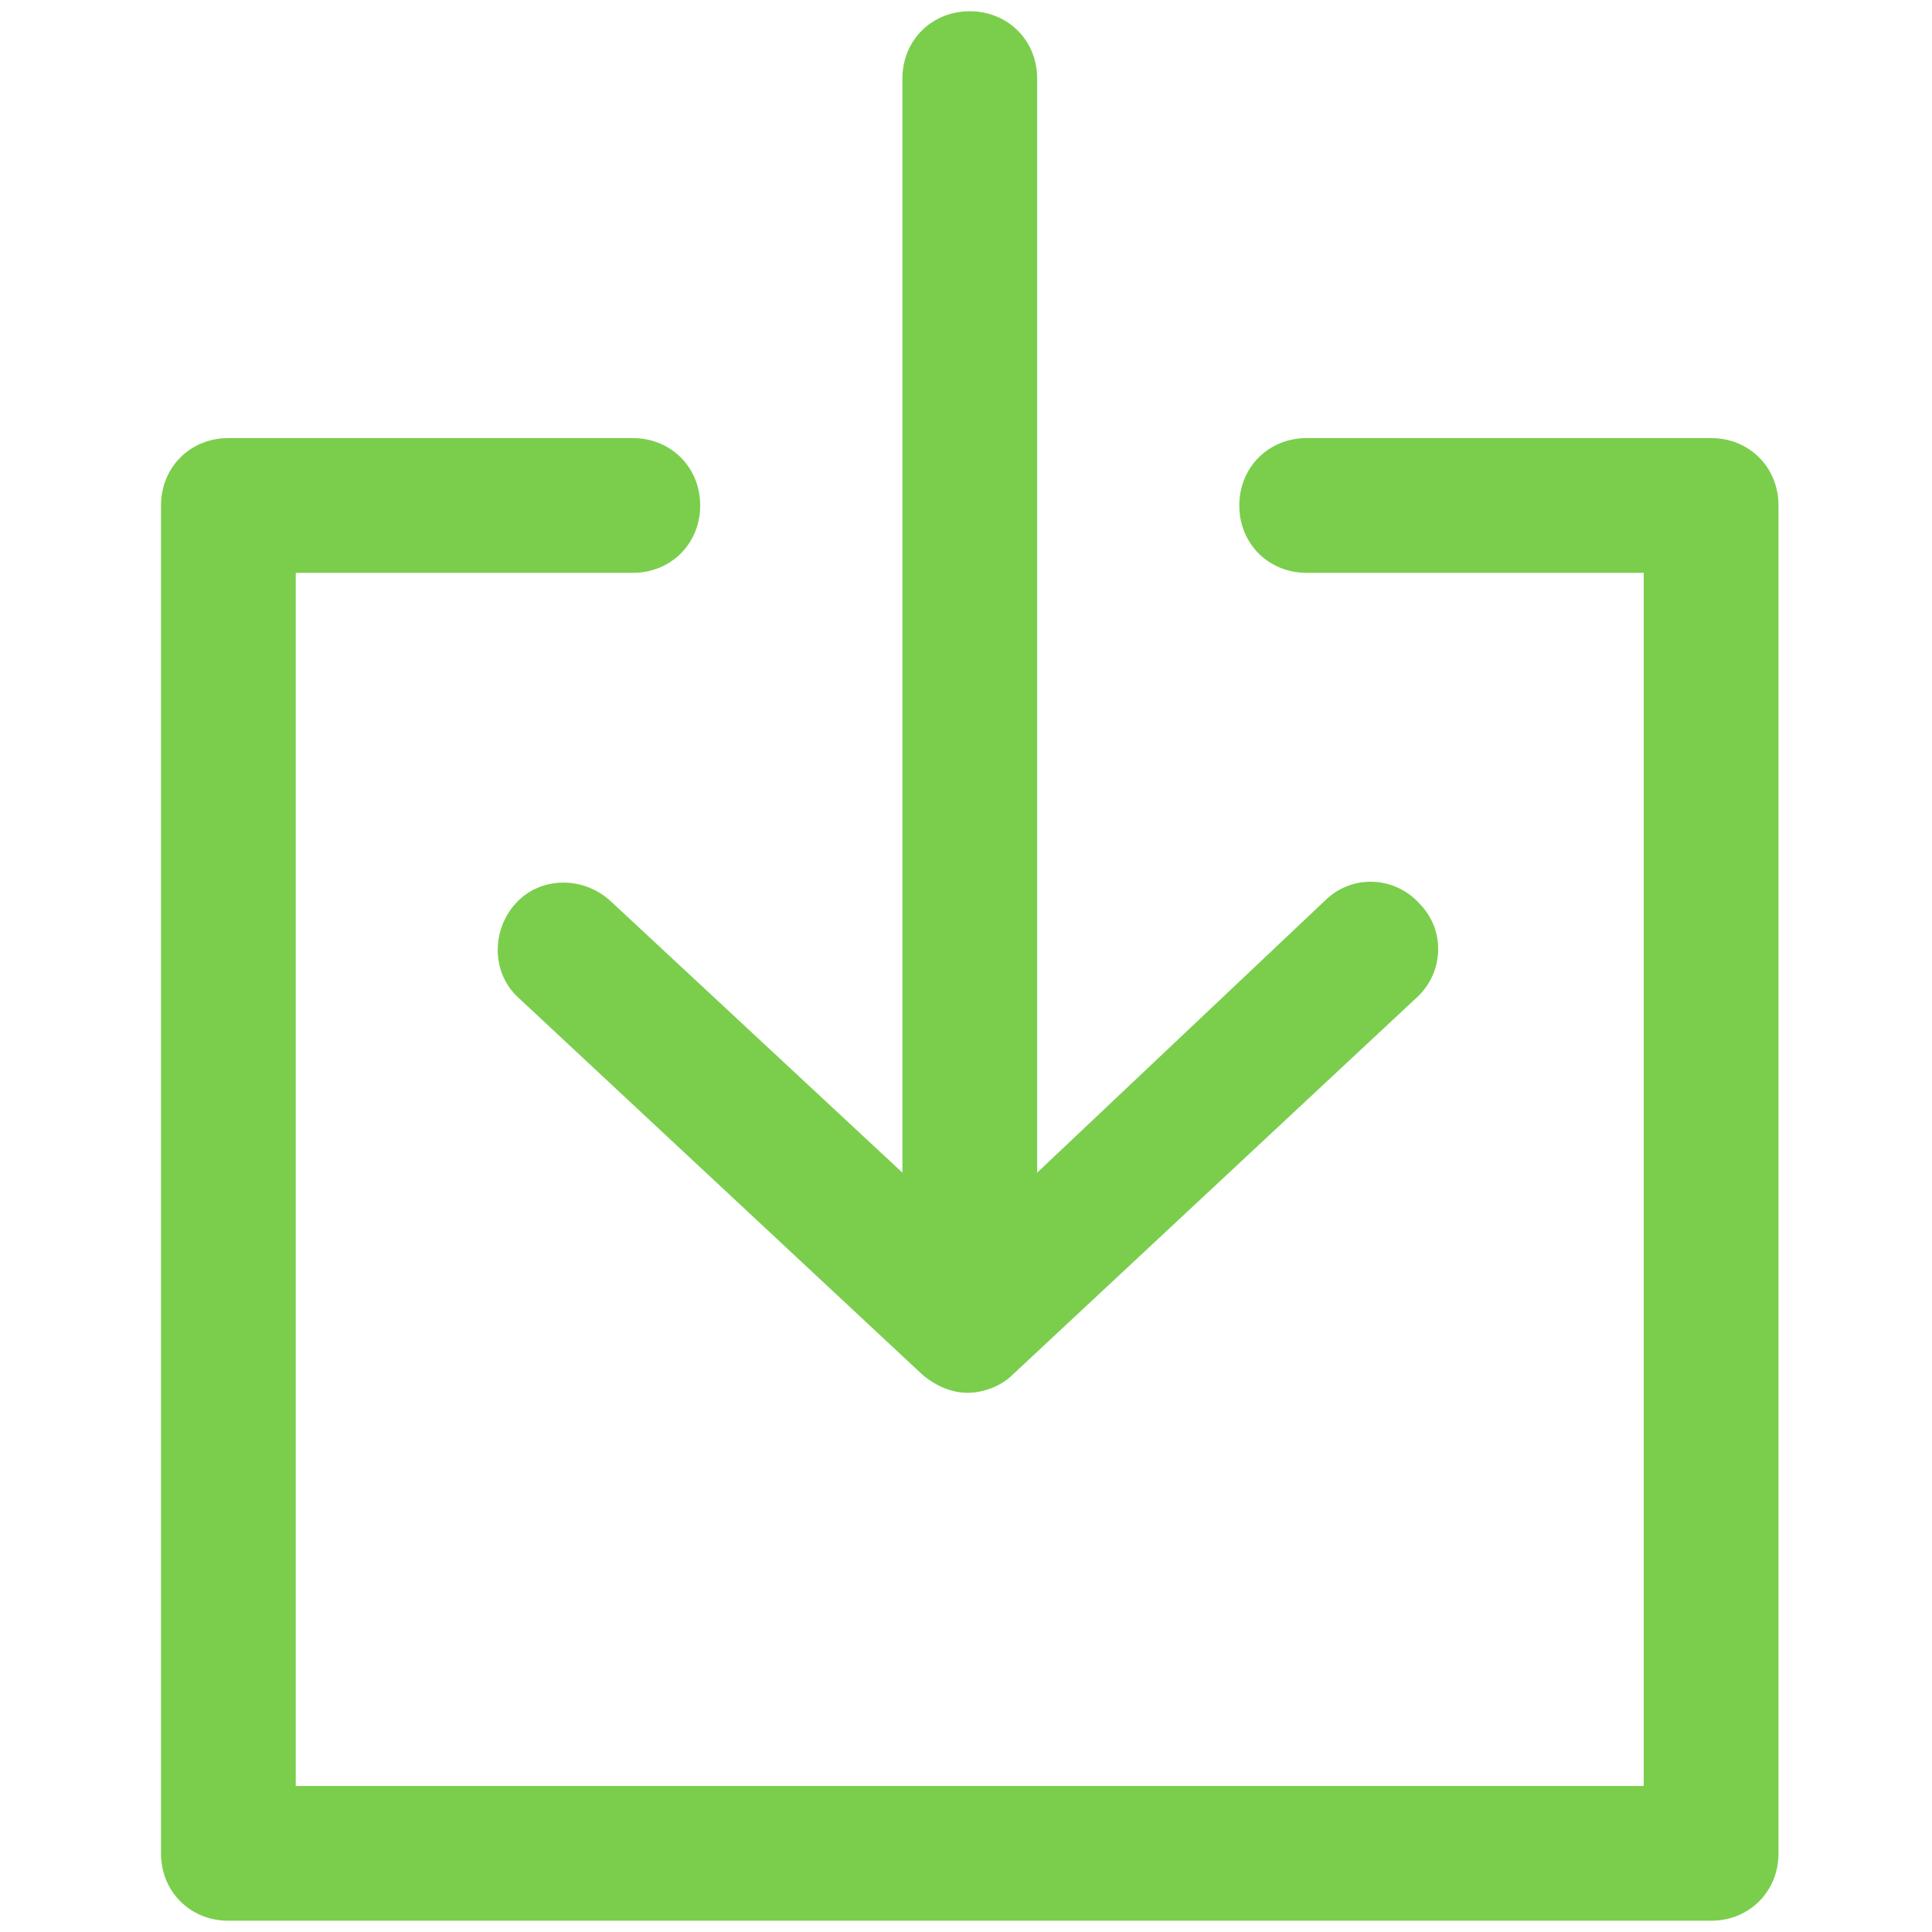 <svg width="24" height="24" viewBox="0 0 24 24" fill="none" xmlns="http://www.w3.org/2000/svg">
<path d="M7.582 11.191C7.247 10.884 6.716 10.884 6.409 11.219C6.103 11.553 6.103 12.084 6.437 12.391L11.461 17.079C11.628 17.219 11.823 17.302 12.019 17.302C12.214 17.302 12.437 17.219 12.577 17.079L17.6 12.391C17.935 12.084 17.963 11.553 17.628 11.219C17.321 10.884 16.791 10.856 16.456 11.191L12.884 14.567V0.977C12.884 0.502 12.521 0.14 12.047 0.14C11.572 0.14 11.21 0.502 11.21 0.977V14.567L7.582 11.191Z" fill="#7ACE4C"/>
<path d="M21.256 5.442H16.233C15.758 5.442 15.395 5.805 15.395 6.279C15.395 6.754 15.758 7.116 16.233 7.116H20.419V22.186H3.674V7.116H7.86C8.335 7.116 8.698 6.754 8.698 6.279C8.698 5.805 8.335 5.442 7.86 5.442H2.837C2.363 5.442 2 5.805 2 6.279V23.023C2 23.498 2.363 23.86 2.837 23.86H21.256C21.73 23.86 22.093 23.498 22.093 23.023V6.279C22.093 5.805 21.73 5.442 21.256 5.442Z" fill="#7ACE4C"/>
</svg>
